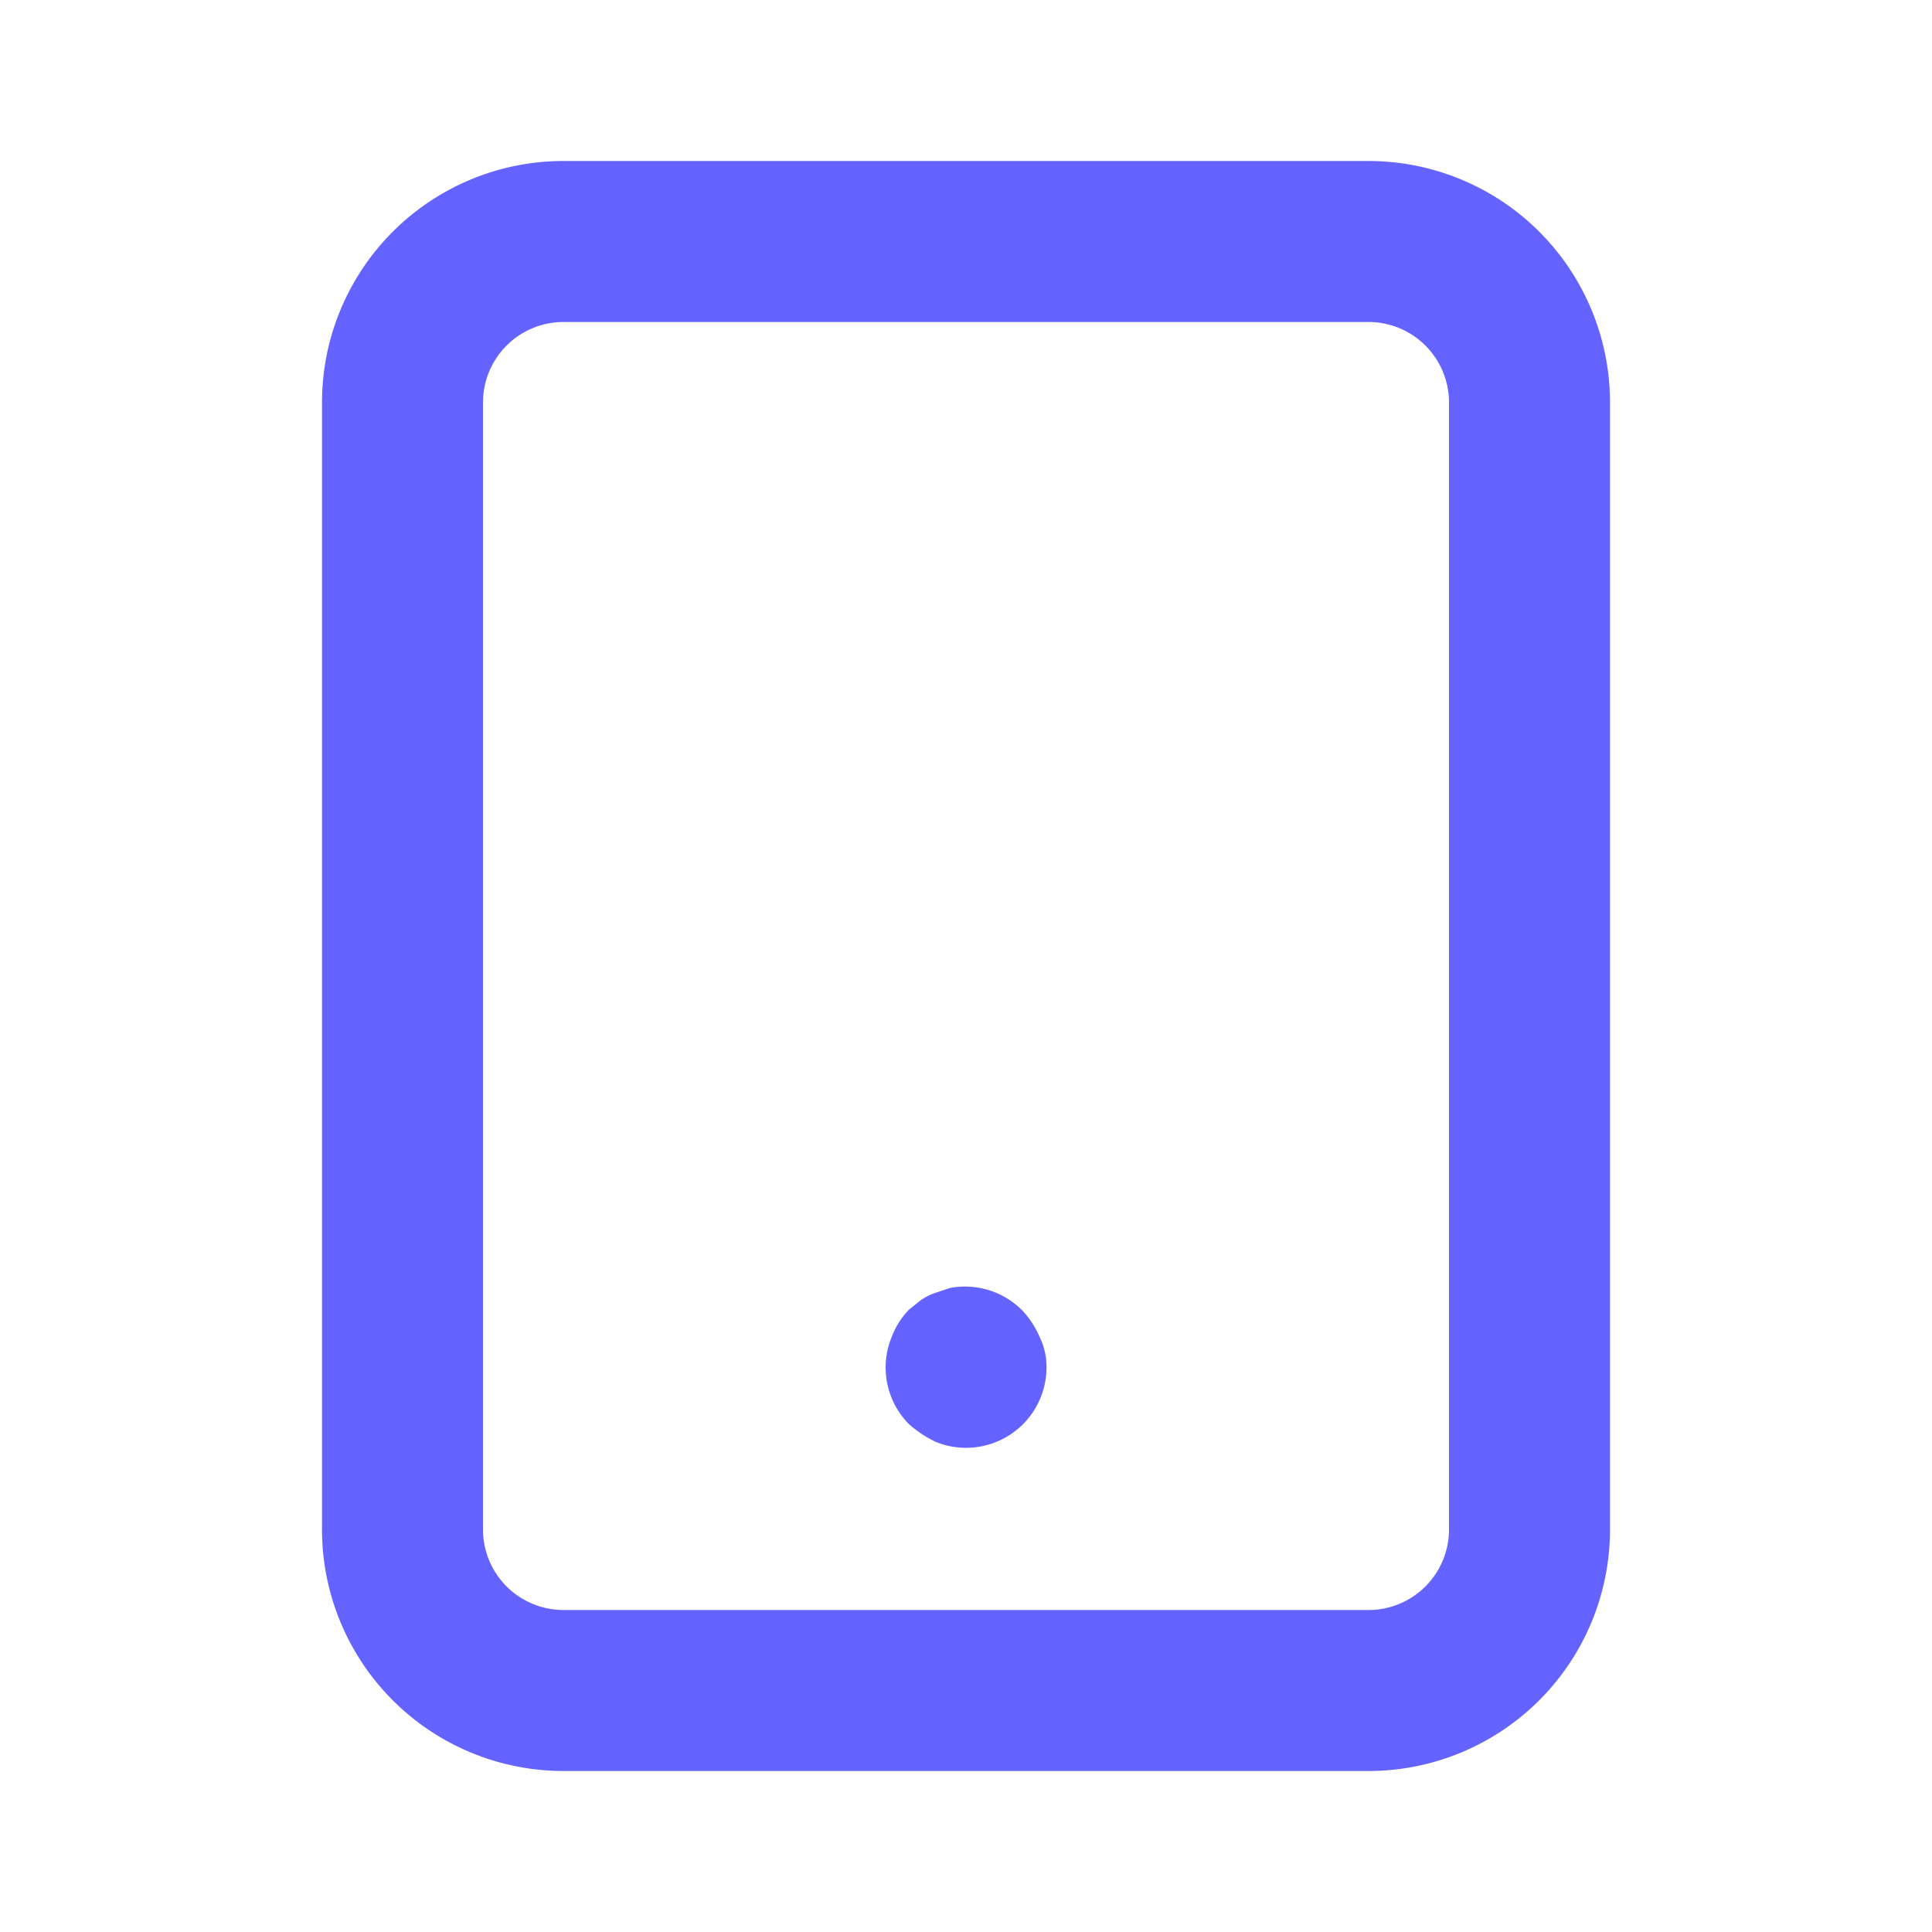 <svg xmlns="http://www.w3.org/2000/svg" viewBox="0 0 24 24"><path fill="#6563ff" d="M17,2H7A3,3,0,0,0,4,5V19a3,3,0,0,0,3,3H17a3,3,0,0,0,3-3V5A3,3,0,0,0,17,2Zm1,17a1,1,0,0,1-1,1H7a1,1,0,0,1-1-1V5A1,1,0,0,1,7,4H17a1,1,0,0,1,1,1Zm-5.29-2.71A1,1,0,0,0,11.8,16l-.18.06a.76.76,0,0,0-.18.09l-.15.12a1,1,0,0,0-.21.33,1,1,0,0,0,.21,1.09,1.46,1.46,0,0,0,.33.22,1,1,0,0,0,1.09-.22A1,1,0,0,0,13,17a.84.84,0,0,0-.08-.38A1.15,1.15,0,0,0,12.71,16.29Z"/></svg>
